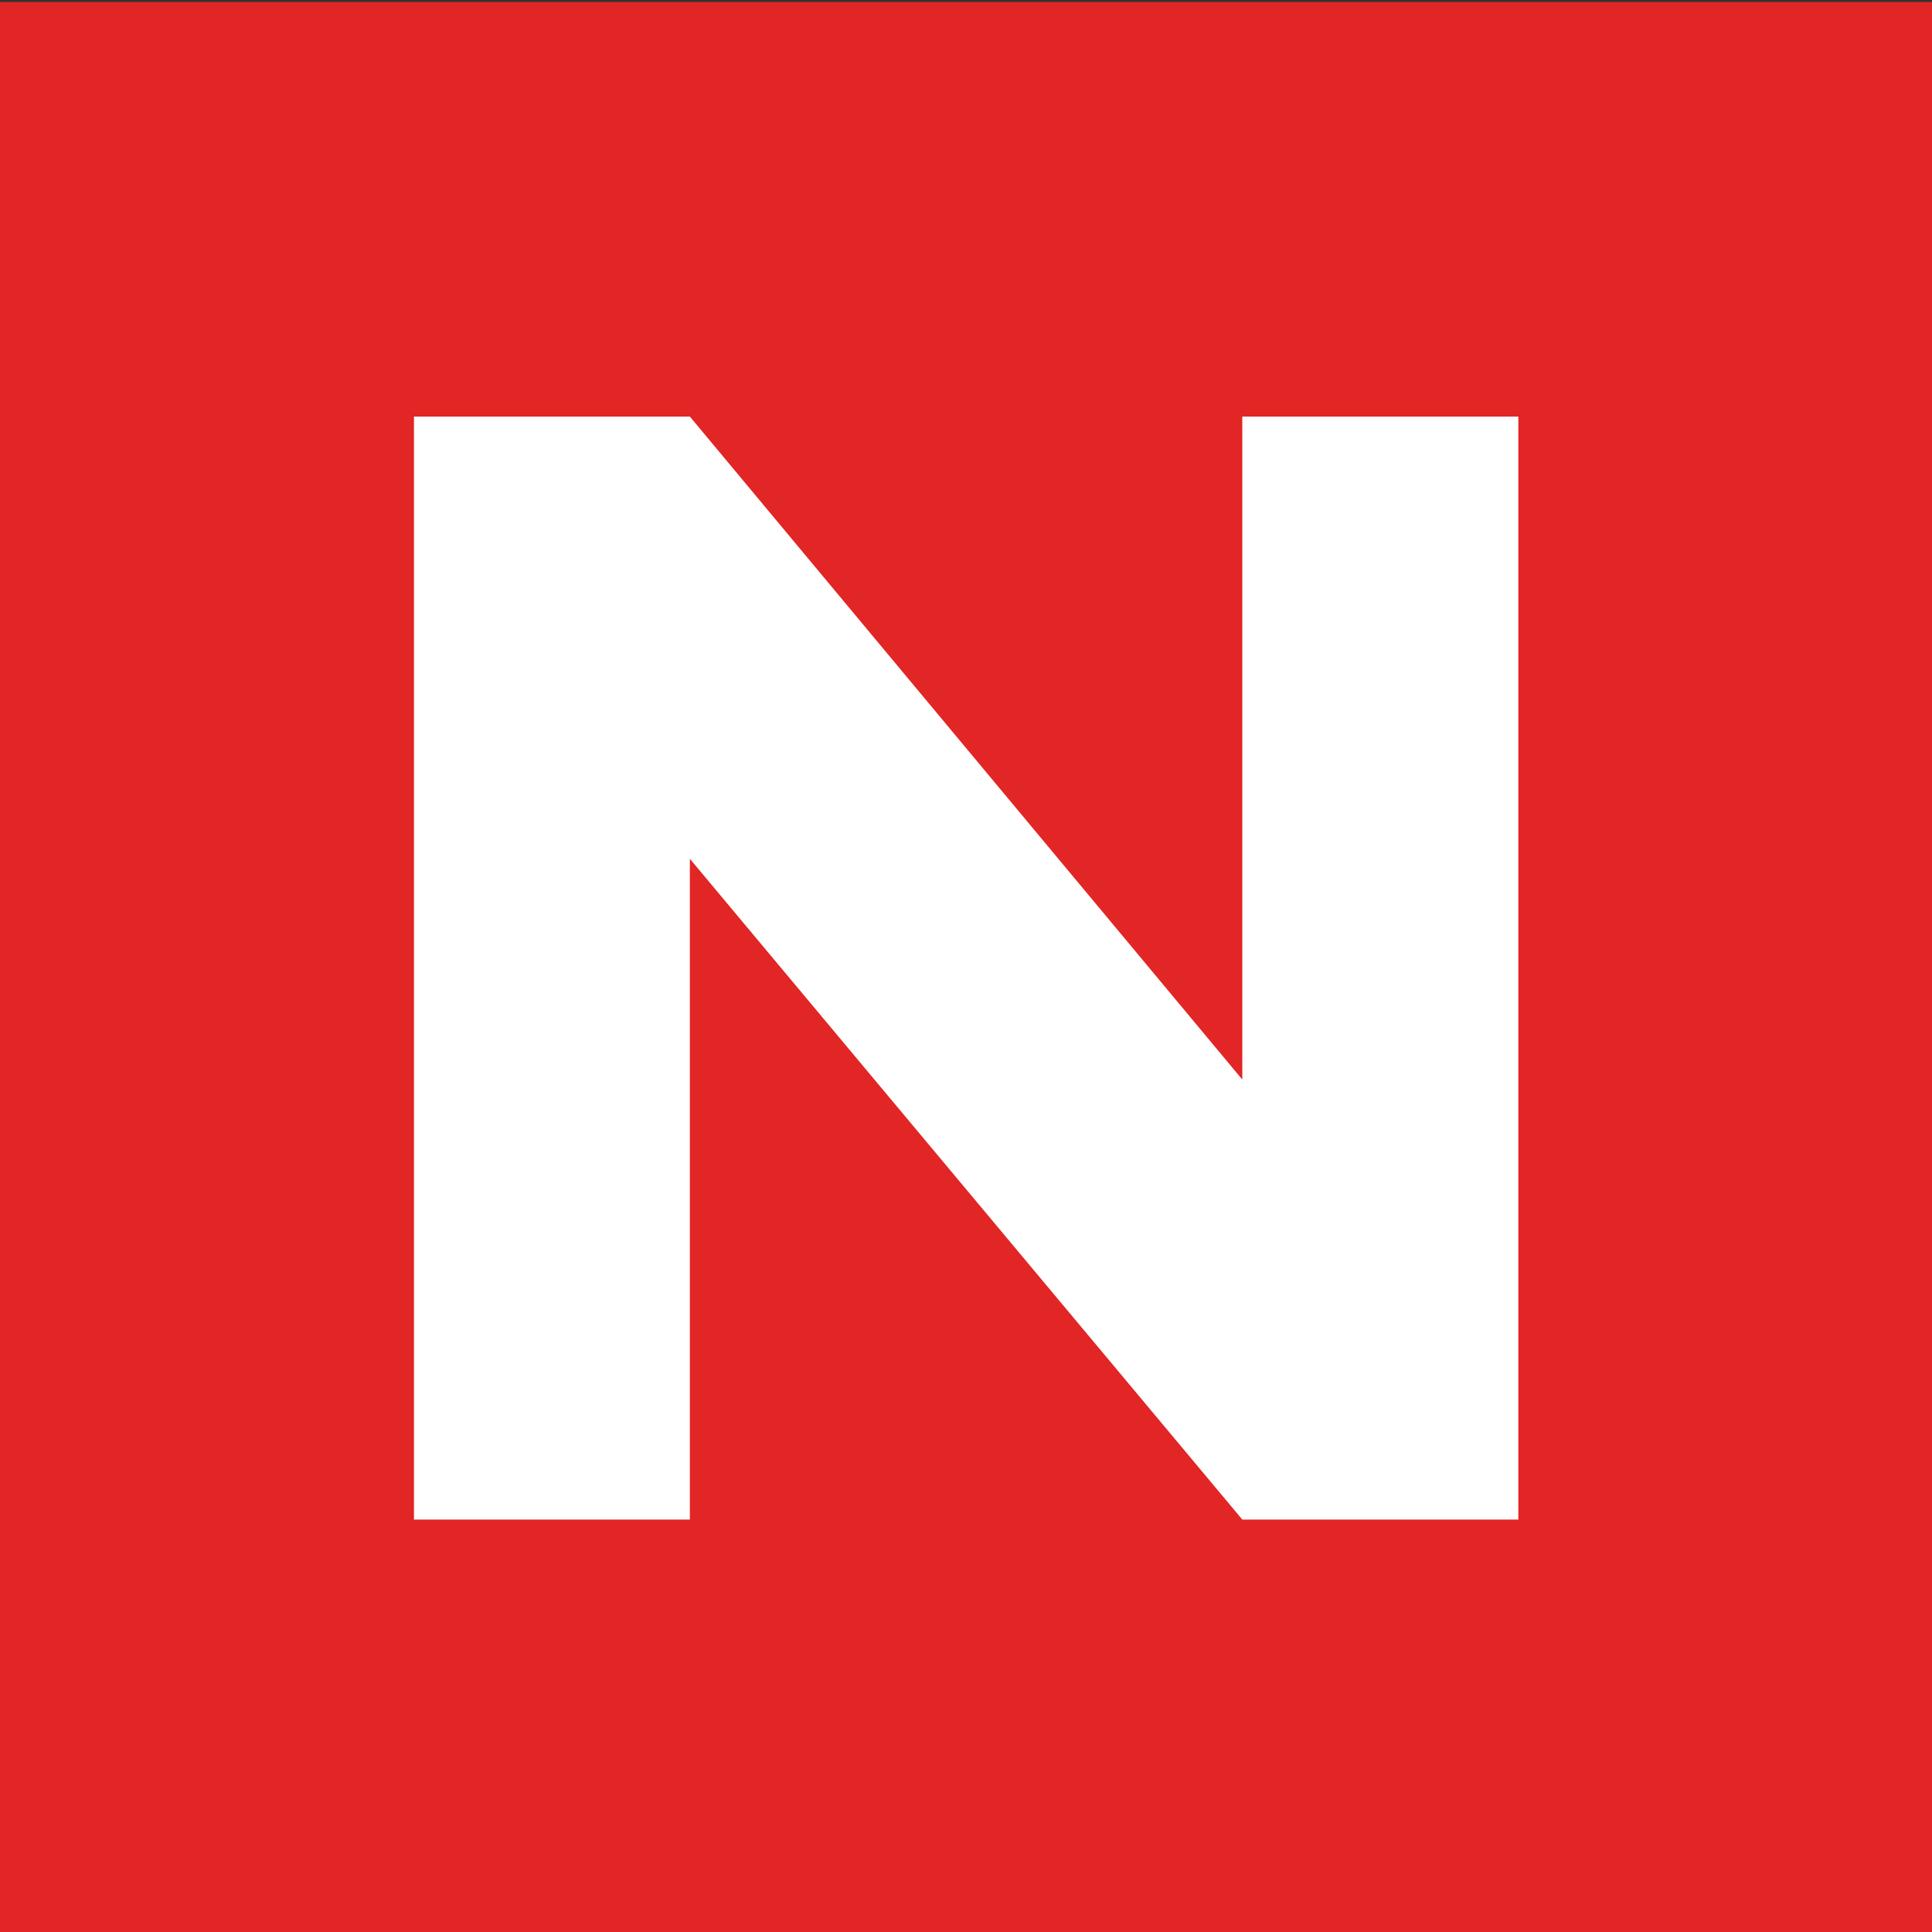 <?xml version="1.0" encoding="UTF-8" standalone="yes"?>
<svg xmlns="http://www.w3.org/2000/svg" xmlns:xlink="http://www.w3.org/1999/xlink" width="106.667px" height="106.667px" viewBox="0 0 80 80" version="1.1">
  <rect x="0" y="0" width="80" height="80" fill="#333333" stroke="none"/>
  <g id="surface1">
    <path style=" stroke:none;fill-rule:nonzero;fill:rgb(88.627%,14.51%,14.51%);fill-opacity:1;" d="M 80 80 L 0 80 L 0 0.082 L 80 0.082 Z M 80 80 "/>
    <path style=" stroke:none;fill-rule:nonzero;fill:rgb(100%,100%,100%);fill-opacity:1;" d="M 17.141 62.922 L 17.141 17.25 L 28.566 17.25 L 51.441 44.703 L 51.441 17.25 L 62.871 17.25 L 62.871 62.922 L 51.441 62.922 L 28.566 35.562 L 28.566 62.922 Z M 17.141 62.922 "/>
  </g>
</svg>